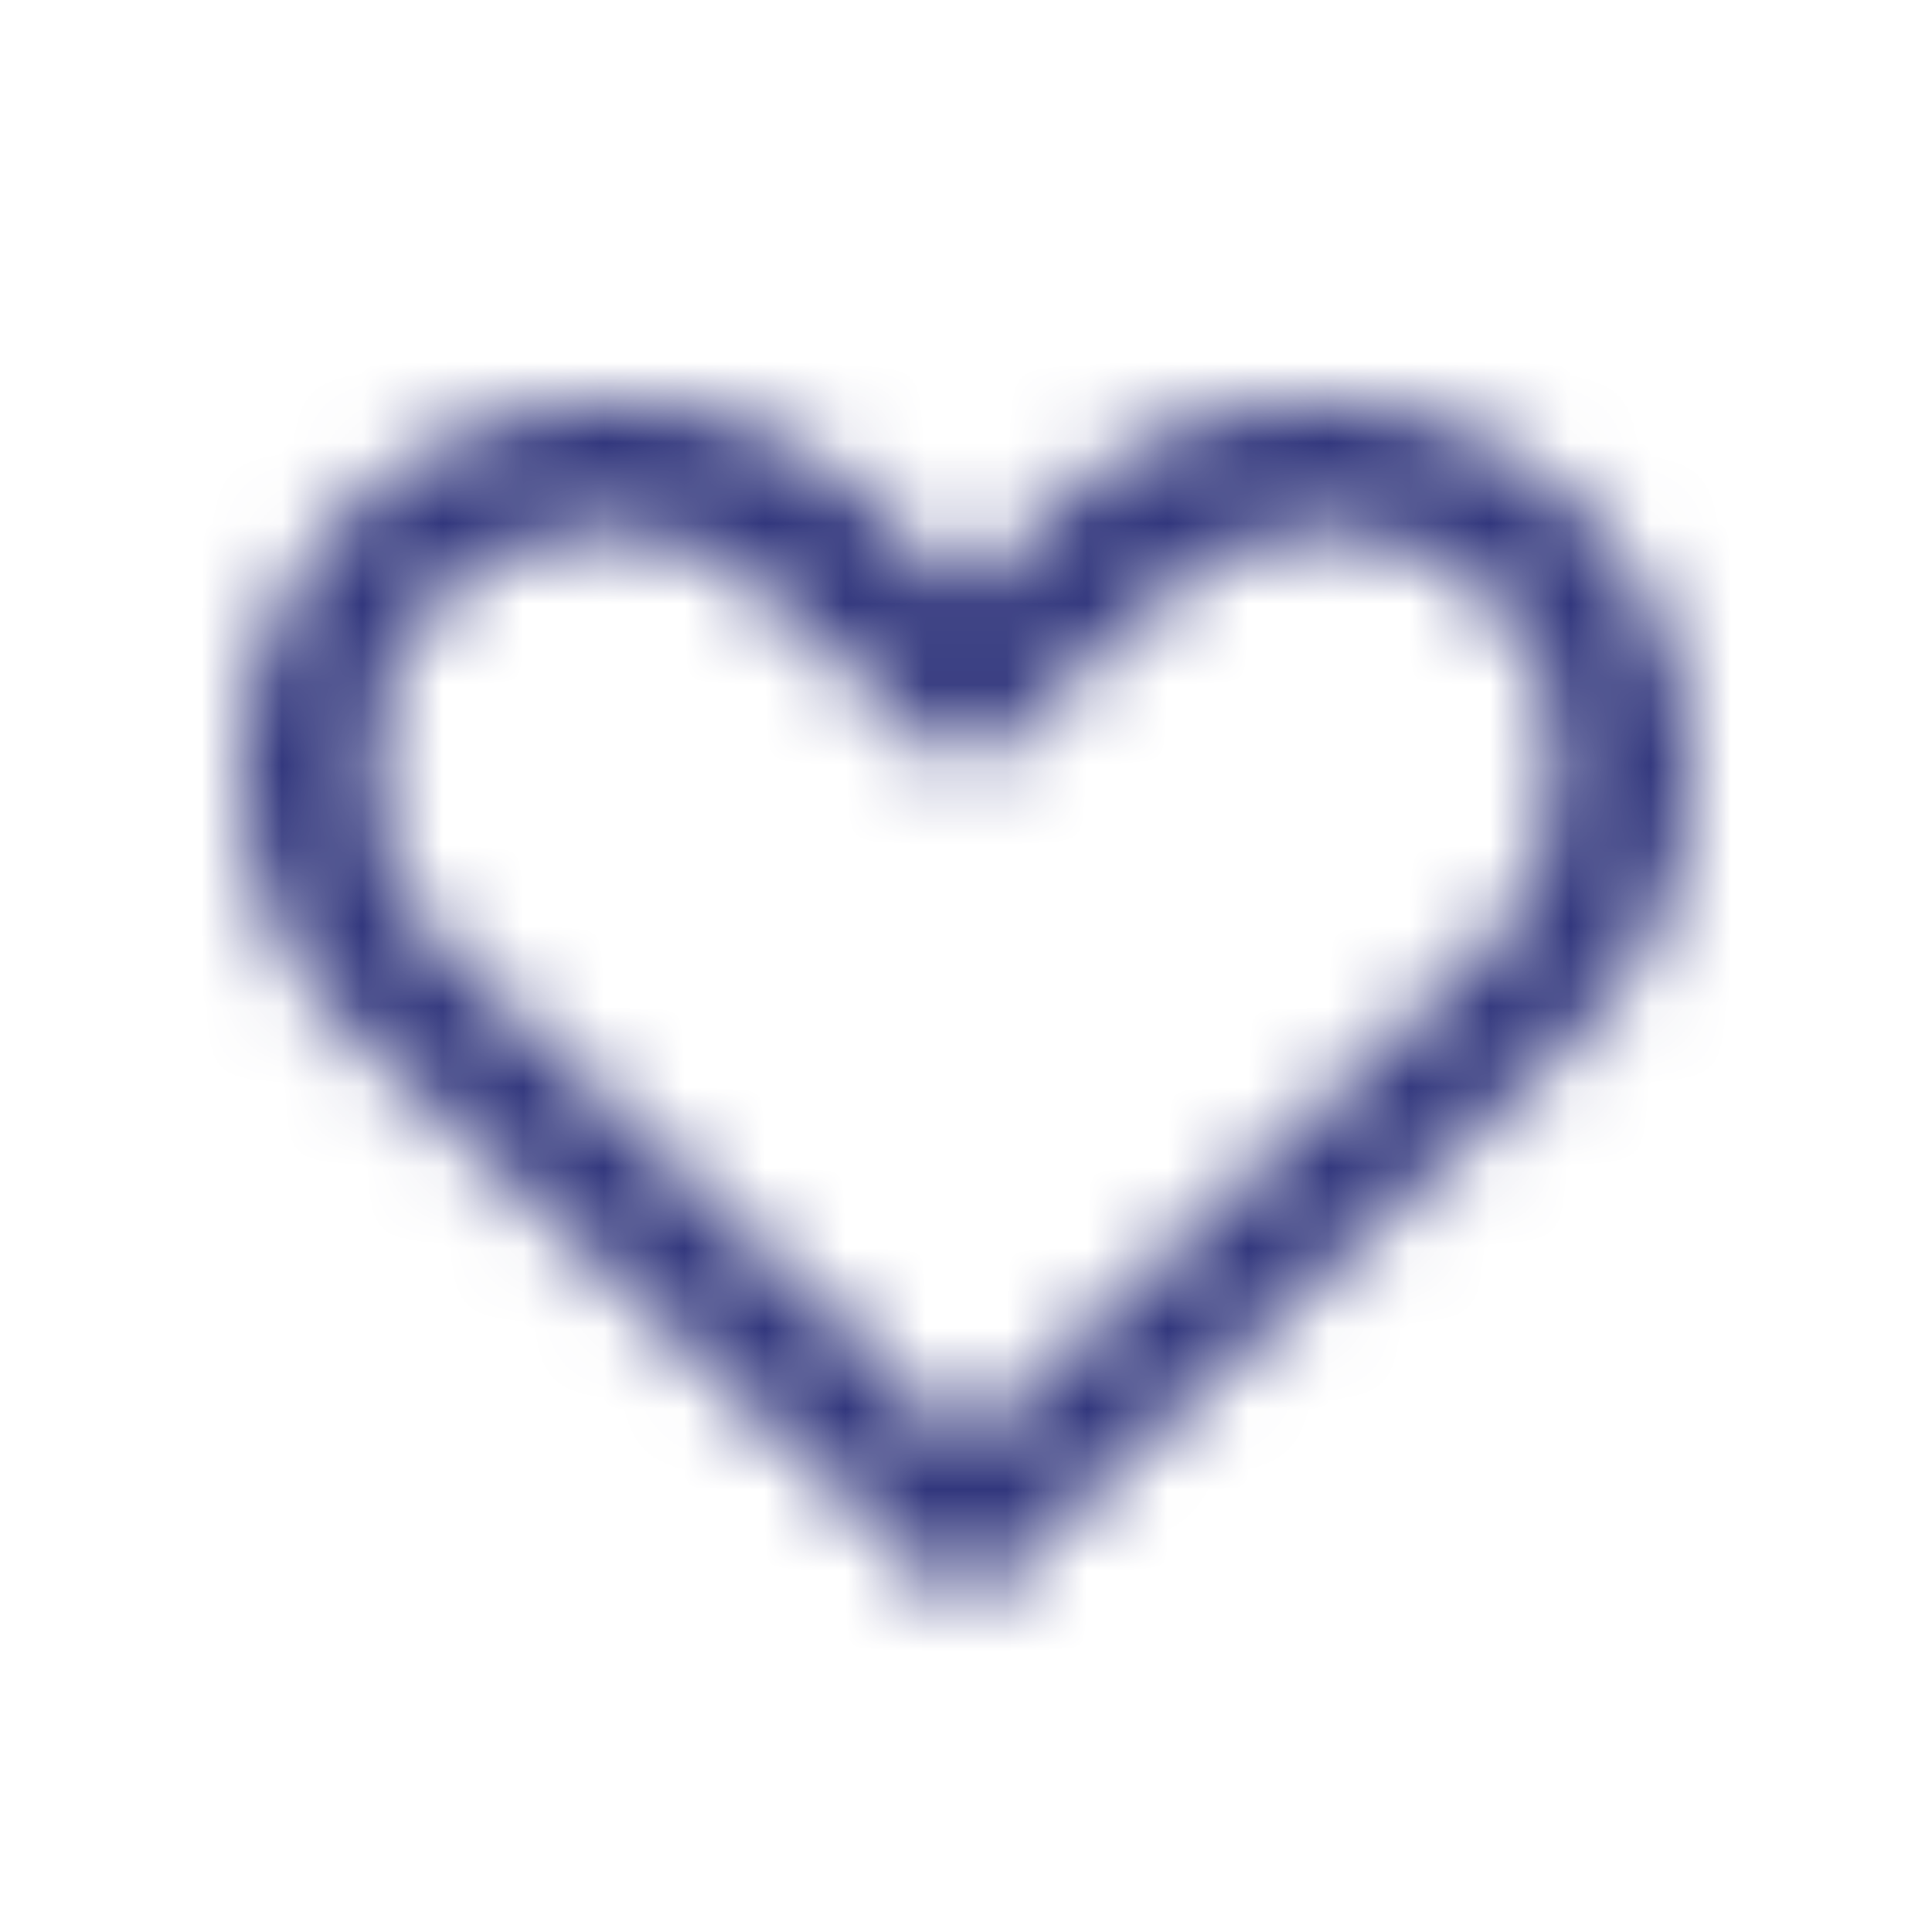 <svg xmlns="http://www.w3.org/2000/svg" xmlns:xlink="http://www.w3.org/1999/xlink" width="24" height="24" viewBox="0 0 24 24">
    <defs>
        <path id="a" d="M19.525 6.233c-1.75-1.644-4.587-1.644-6.336 0L12 7.35l-1.188-1.117c-1.75-1.644-4.586-1.644-6.336 0-1.968 1.85-1.968 4.848 0 6.697L12 20l7.525-7.07c1.967-1.85 1.967-4.848 0-6.697zm-1.116 5.598L12 17.953 5.591 11.83c-.647-.608-.897-1.406-.897-2.25 0-.844.145-1.534.79-2.142a3.132 3.132 0 0 1 2.16-.833c.82 0 1.588.51 2.16 1.047L12 9.61l2.197-1.957c.57-.537 1.338-1.047 2.16-1.047.82 0 1.588.296 2.16.833.645.608.789 1.299.79 2.142 0 .844-.252 1.643-.898 2.25z"/>
    </defs>
    <g fill="none" fill-rule="evenodd">
        <path d="M0 0h24v24H0z"/>
        <mask id="b" fill="#fff">
            <use xlink:href="#a"/>
        </mask>
        <g fill="#32377D" mask="url(#b)">
            <path d="M0 0h24v24H0z"/>
        </g>
    </g>
</svg>
